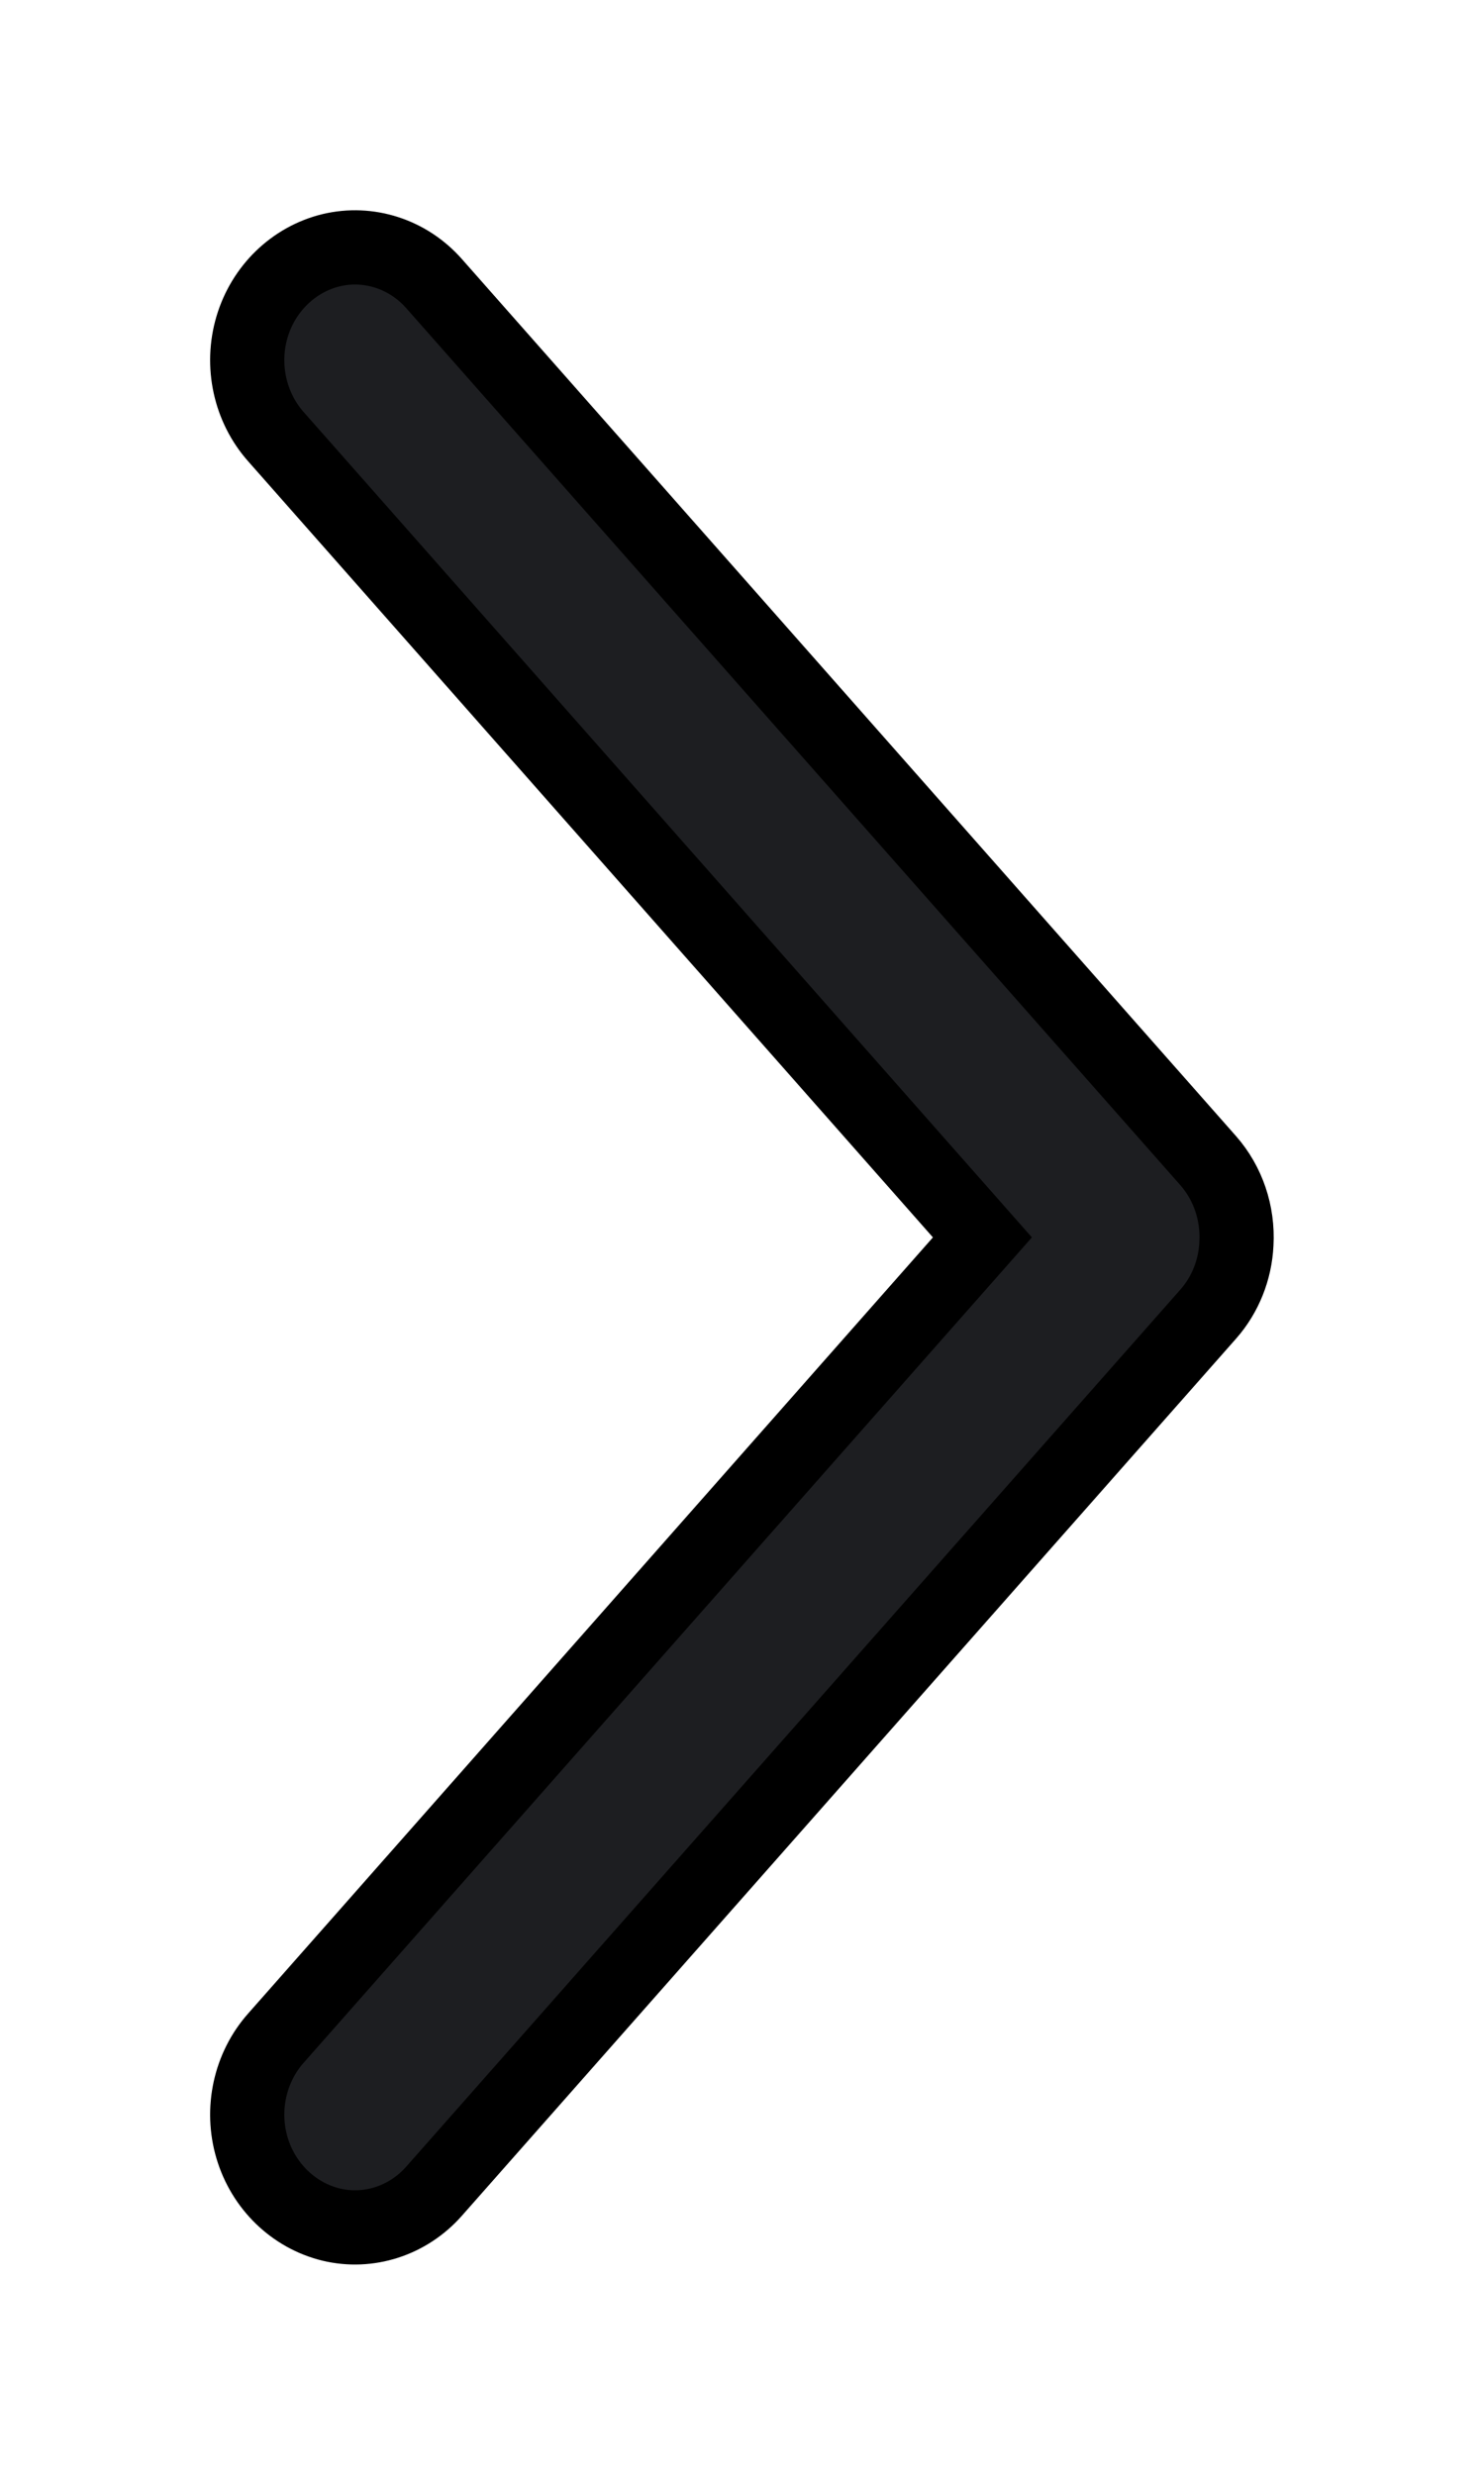 <svg width="6" height="10" viewBox="0 0 6 10" fill="none" xmlns="http://www.w3.org/2000/svg">
<path fill-rule="evenodd" clip-rule="evenodd" d="M4.999 5.026C4.994 5.131 4.954 5.232 4.885 5.31L1.755 8.854C1.649 8.974 1.49 9.025 1.339 8.989C1.187 8.952 1.065 8.834 1.019 8.679C0.973 8.524 1.01 8.354 1.116 8.235L3.972 5L1.116 1.765C1.01 1.646 0.973 1.476 1.019 1.321C1.065 1.166 1.187 1.048 1.339 1.011C1.49 0.975 1.649 1.026 1.755 1.146L4.885 4.69C4.965 4.781 5.006 4.902 4.999 5.026Z" fill="#1D1E21" stroke="black" stroke-width="0.3"/>
</svg>
